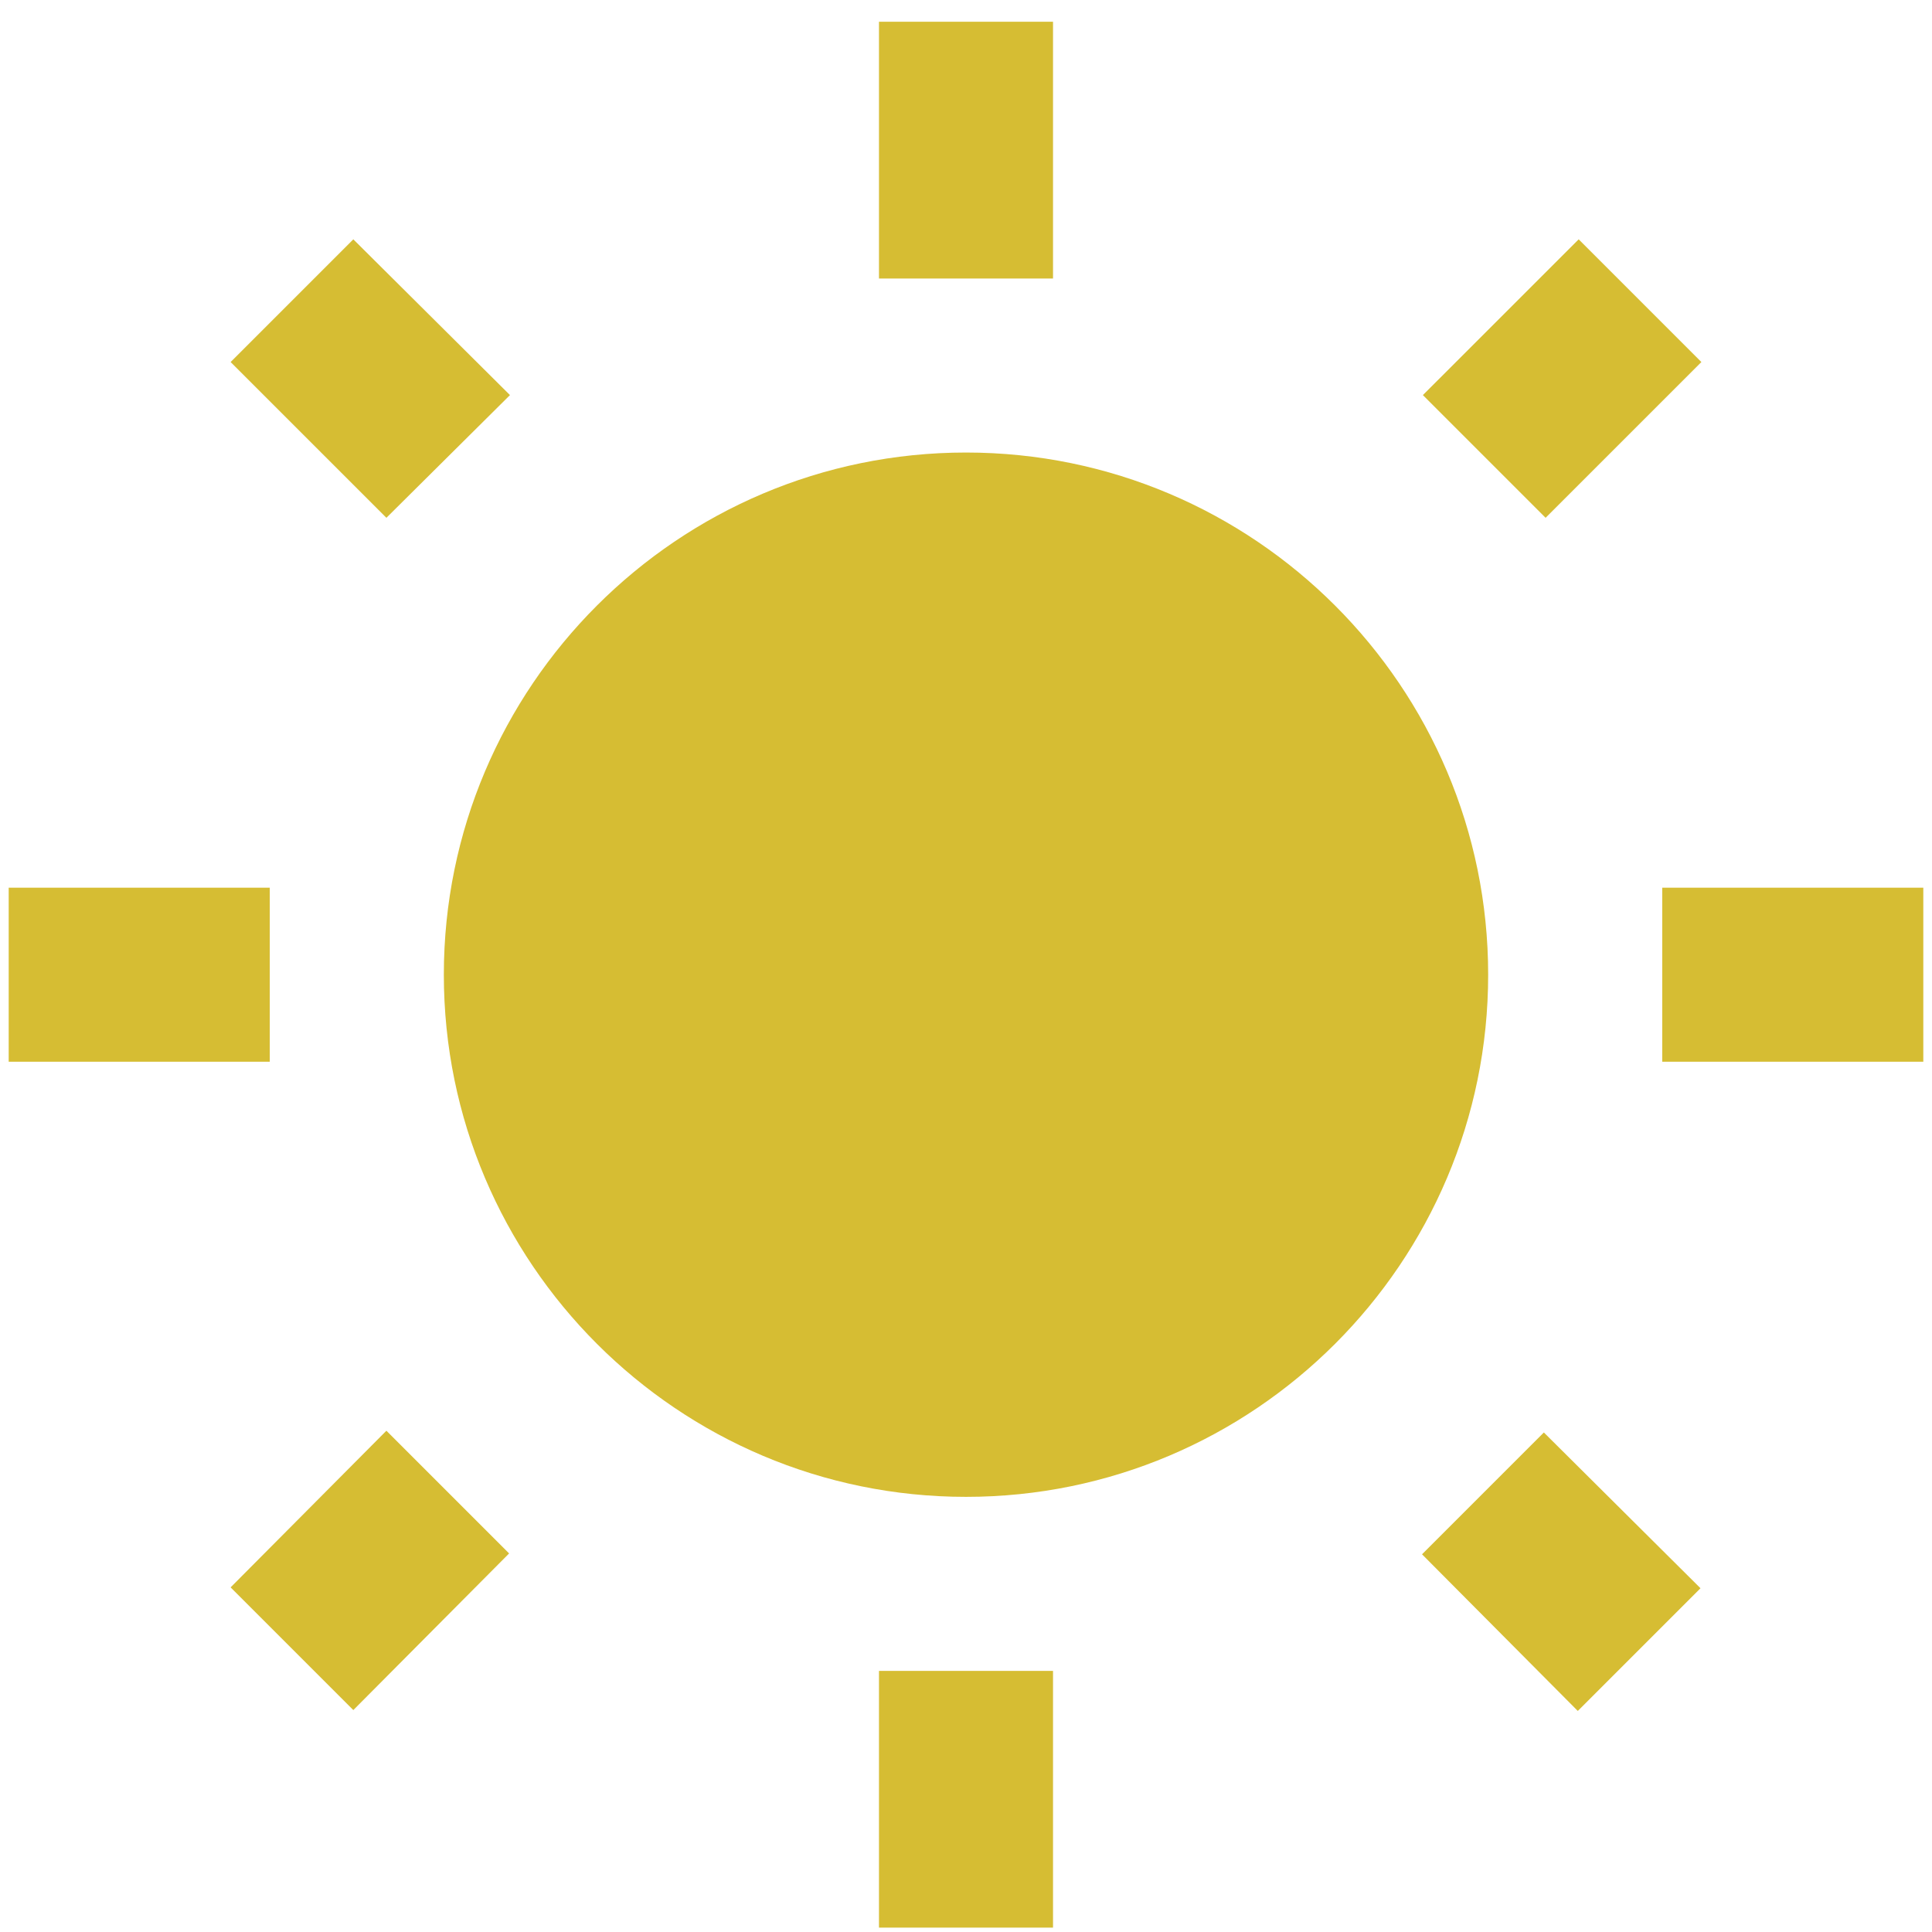 <svg width="74" height="74" viewBox="0 0 74 74" fill="none" xmlns="http://www.w3.org/2000/svg">
<path d="M19.533 15.133L13.533 9.167L8.833 13.867L14.8 19.833L19.533 15.133ZM10.333 34H0.333V40.667H10.333V34ZM40.333 0.833H33.667V10.667H40.333V0.833ZM65.167 13.867L60.467 9.167L54.5 15.133L59.2 19.833L65.167 13.867ZM54.467 59.533L60.433 65.533L65.133 60.833L59.133 54.867L54.467 59.533ZM63.667 34V40.667H73.667V34H63.667ZM37 17.333C25.967 17.333 17 26.3 17 37.333C17 48.367 25.967 57.333 37 57.333C48.033 57.333 57 48.367 57 37.333C57 26.3 48.033 17.333 37 17.333ZM33.667 73.833H40.333V64H33.667V73.833ZM8.833 60.8L13.533 65.5L19.5 59.5L14.8 54.8L8.833 60.8Z" fill="#D6BD33"/>
</svg>
